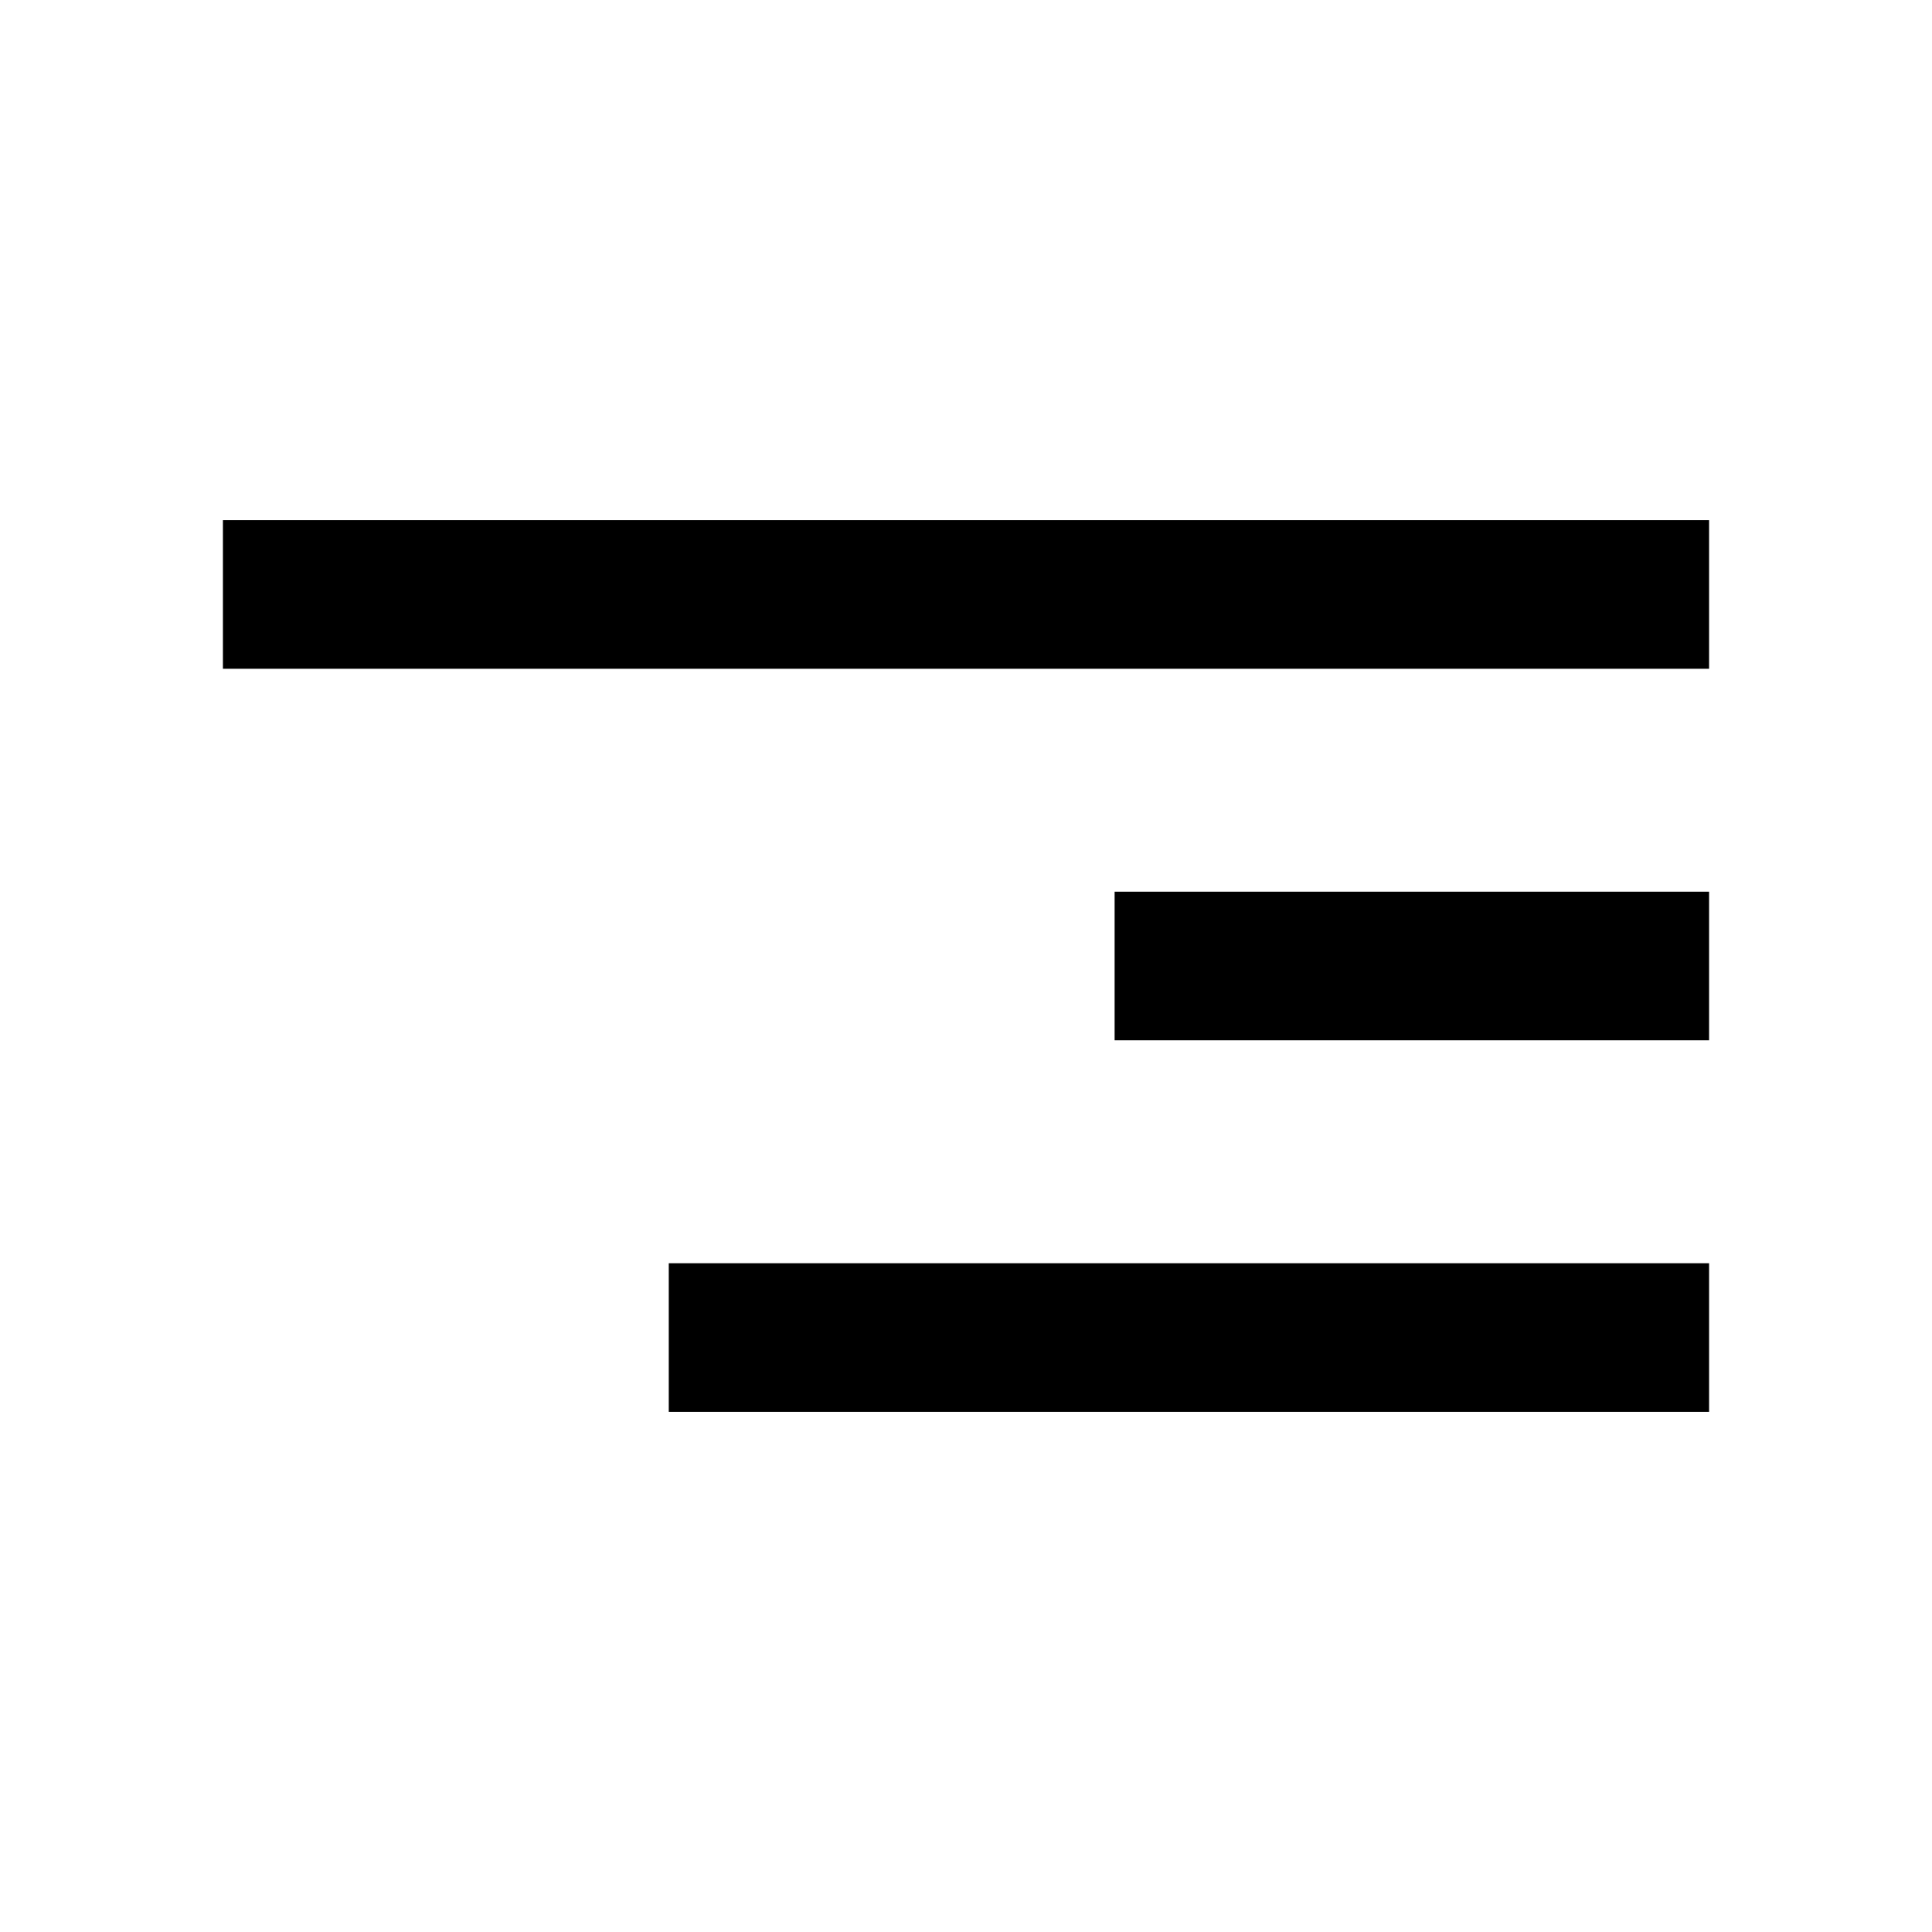 <?xml version="1.0" standalone="no"?><!DOCTYPE svg PUBLIC "-//W3C//DTD SVG 1.1//EN" "http://www.w3.org/Graphics/SVG/1.1/DTD/svg11.dtd"><svg t="1589463122882" class="icon" viewBox="0 0 1024 1024" version="1.1" xmlns="http://www.w3.org/2000/svg" p-id="1130" xmlns:xlink="http://www.w3.org/1999/xlink" width="200" height="200"><defs><style type="text/css"></style></defs><path d="M118.154 275.692l787.692 0 0 78.769-787.692 0 0-78.769Z" p-id="1131"></path><path d="M590.769 472.615l315.077 0 0 78.769-315.077 0 0-78.769Z" p-id="1132"></path><path d="M354.462 669.538l551.385 0 0 78.769-551.385 0 0-78.769Z" p-id="1133"></path></svg>
